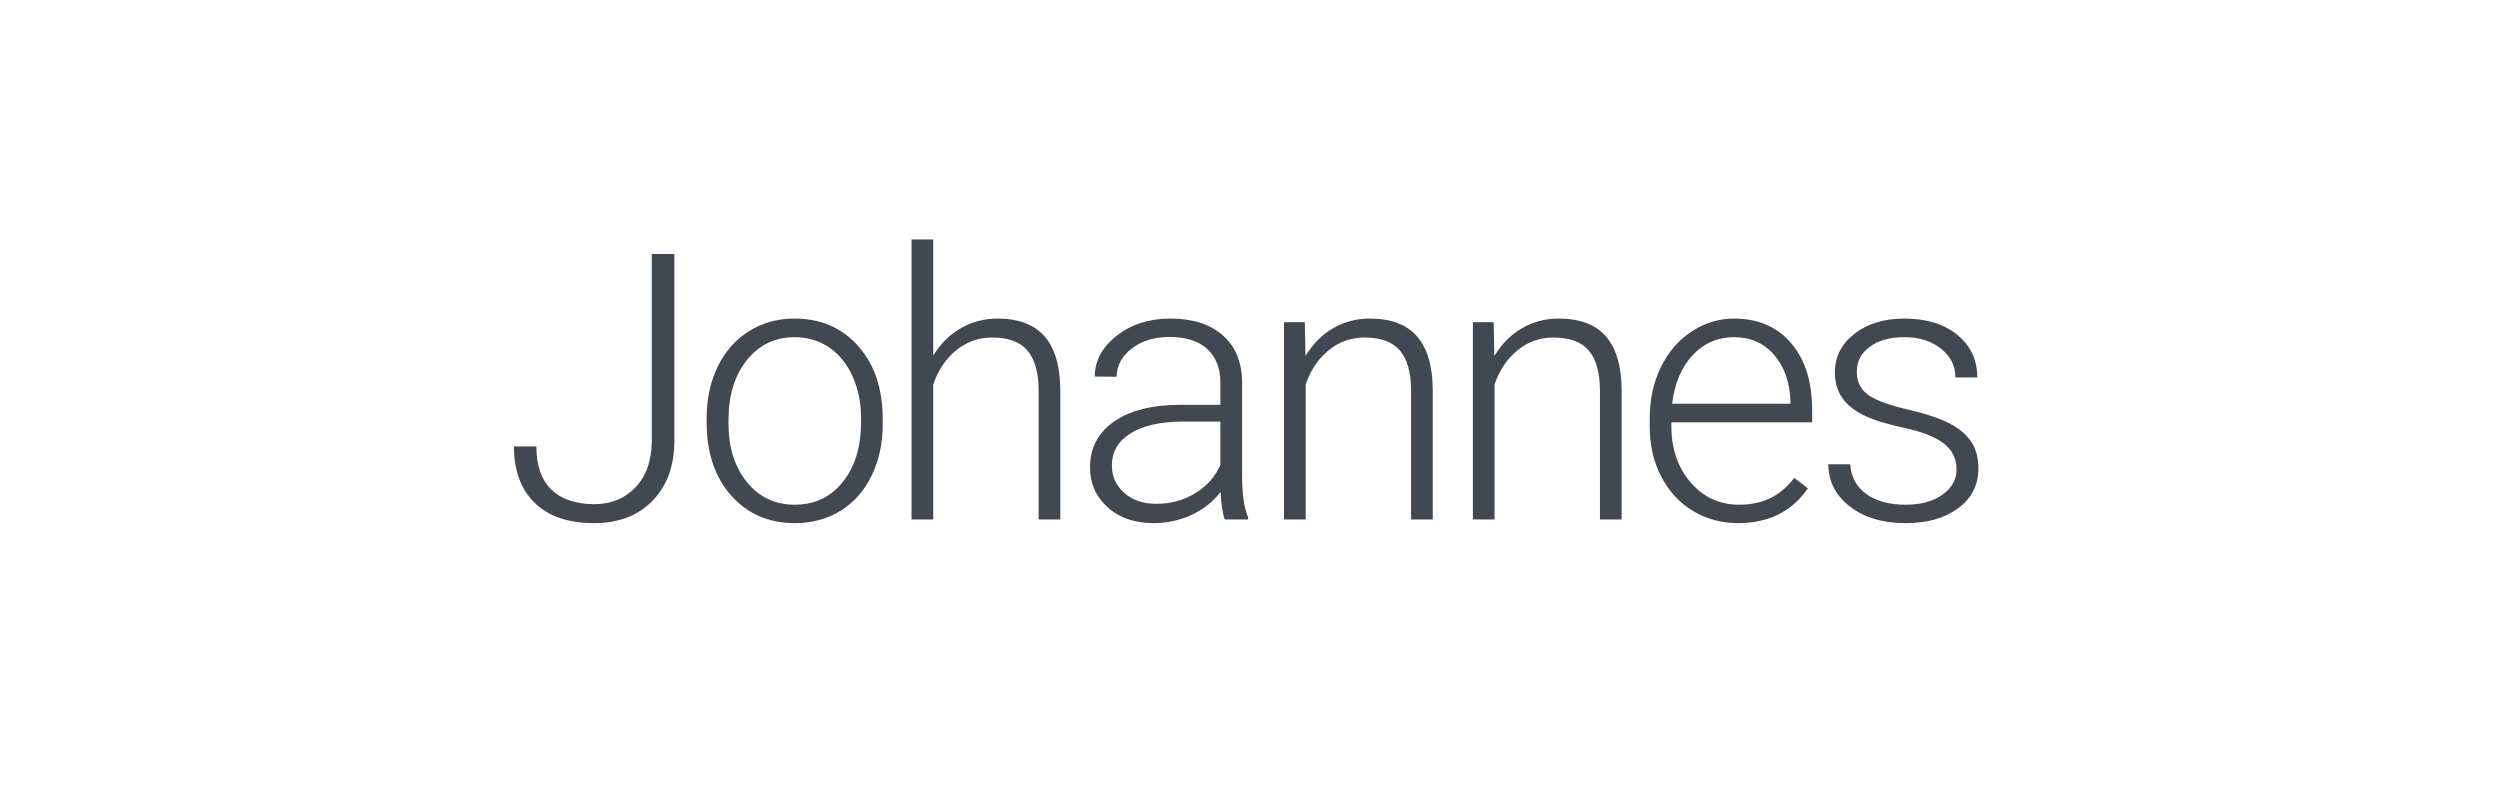 <?xml version="1.0" encoding="UTF-8"?>
<svg width="154px" height="50px" viewBox="0 0 154 50" version="1.1" xmlns="http://www.w3.org/2000/svg" xmlns:xlink="http://www.w3.org/1999/xlink">
    <!-- Generator: Sketch 53.2 (72643) - https://sketchapp.com -->
    <title>preset_font_2</title>
    <desc>Created with Sketch.</desc>
    <g id="preset_font_2" stroke="none" stroke-width="1" fill="none" fill-rule="evenodd">
        <rect fill="#FFFFFF" x="0" y="0" width="154" height="50"></rect>
        <path d="M40.149,15.648 L41.542,15.648 L41.542,27.137 C41.542,28.687 41.094,29.922 40.199,30.843 C39.305,31.764 38.105,32.225 36.6,32.225 C35.013,32.225 33.792,31.809 32.939,30.978 C32.085,30.147 31.659,28.986 31.659,27.497 L33.04,27.497 C33.04,28.68 33.351,29.569 33.972,30.164 C34.594,30.759 35.47,31.057 36.6,31.057 C37.641,31.057 38.489,30.712 39.144,30.023 C39.799,29.335 40.134,28.399 40.149,27.216 L40.149,15.648 Z M43.529,25.745 C43.529,24.577 43.755,23.525 44.208,22.589 C44.661,21.653 45.301,20.925 46.129,20.405 C46.956,19.884 47.894,19.624 48.942,19.624 C50.559,19.624 51.869,20.191 52.873,21.325 C53.876,22.46 54.377,23.963 54.377,25.834 L54.377,26.115 C54.377,27.291 54.151,28.348 53.698,29.288 C53.245,30.227 52.607,30.952 51.783,31.461 C50.96,31.97 50.02,32.225 48.964,32.225 C47.355,32.225 46.046,31.657 45.039,30.523 C44.032,29.389 43.529,27.886 43.529,26.014 L43.529,25.745 Z M44.876,26.115 C44.876,27.568 45.253,28.76 46.005,29.692 C46.758,30.624 47.744,31.09 48.964,31.09 C50.177,31.09 51.16,30.624 51.912,29.692 C52.665,28.76 53.041,27.53 53.041,26.003 L53.041,25.745 C53.041,24.816 52.869,23.966 52.524,23.195 C52.18,22.424 51.697,21.827 51.076,21.404 C50.454,20.981 49.743,20.77 48.942,20.77 C47.744,20.77 46.767,21.239 46.011,22.179 C45.255,23.119 44.876,24.348 44.876,25.868 L44.876,26.115 Z M57.488,21.904 C57.93,21.178 58.495,20.616 59.184,20.219 C59.872,19.822 60.625,19.624 61.441,19.624 C62.744,19.624 63.713,19.991 64.35,20.725 C64.986,21.458 65.308,22.559 65.315,24.026 L65.315,32 L63.979,32 L63.979,24.015 C63.972,22.93 63.741,22.121 63.288,21.589 C62.835,21.058 62.111,20.792 61.115,20.792 C60.284,20.792 59.549,21.052 58.908,21.573 C58.268,22.093 57.795,22.795 57.488,23.678 L57.488,32 L56.151,32 L56.151,14.75 L57.488,14.75 L57.488,21.904 Z M75.445,32 C75.31,31.618 75.224,31.053 75.187,30.304 C74.715,30.918 74.114,31.392 73.384,31.725 C72.654,32.058 71.881,32.225 71.065,32.225 C69.897,32.225 68.952,31.899 68.229,31.248 C67.507,30.596 67.146,29.773 67.146,28.777 C67.146,27.594 67.638,26.658 68.622,25.969 C69.607,25.28 70.979,24.936 72.738,24.936 L75.175,24.936 L75.175,23.555 C75.175,22.686 74.908,22.003 74.372,21.505 C73.837,21.007 73.056,20.758 72.031,20.758 C71.095,20.758 70.32,20.998 69.706,21.477 C69.092,21.956 68.785,22.533 68.785,23.207 L67.438,23.195 C67.438,22.229 67.887,21.393 68.785,20.685 C69.684,19.978 70.788,19.624 72.098,19.624 C73.453,19.624 74.522,19.963 75.304,20.64 C76.087,21.318 76.489,22.263 76.512,23.476 L76.512,29.226 C76.512,30.402 76.635,31.281 76.882,31.865 L76.882,32 L75.445,32 Z M71.222,31.034 C72.121,31.034 72.924,30.817 73.631,30.383 C74.339,29.949 74.853,29.368 75.175,28.642 L75.175,25.969 L72.772,25.969 C71.432,25.984 70.384,26.229 69.627,26.705 C68.871,27.18 68.493,27.833 68.493,28.665 C68.493,29.346 68.746,29.911 69.251,30.36 C69.757,30.81 70.414,31.034 71.222,31.034 Z M80.375,19.849 L80.419,21.926 C80.876,21.178 81.445,20.607 82.126,20.214 C82.808,19.821 83.56,19.624 84.384,19.624 C85.687,19.624 86.656,19.991 87.292,20.725 C87.929,21.458 88.251,22.559 88.258,24.026 L88.258,32 L86.922,32 L86.922,24.015 C86.914,22.93 86.684,22.121 86.231,21.589 C85.778,21.058 85.054,20.792 84.058,20.792 C83.227,20.792 82.491,21.052 81.851,21.573 C81.211,22.093 80.738,22.795 80.431,23.678 L80.431,32 L79.094,32 L79.094,19.849 L80.375,19.849 Z M92.009,19.849 L92.054,21.926 C92.51,21.178 93.079,20.607 93.761,20.214 C94.442,19.821 95.194,19.624 96.018,19.624 C97.321,19.624 98.29,19.991 98.927,20.725 C99.563,21.458 99.885,22.559 99.893,24.026 L99.893,32 L98.556,32 L98.556,24.015 C98.549,22.93 98.318,22.121 97.865,21.589 C97.413,21.058 96.688,20.792 95.692,20.792 C94.861,20.792 94.126,21.052 93.486,21.573 C92.845,22.093 92.372,22.795 92.065,23.678 L92.065,32 L90.729,32 L90.729,19.849 L92.009,19.849 Z M107.068,32.225 C106.035,32.225 105.101,31.97 104.266,31.461 C103.432,30.952 102.782,30.242 102.318,29.333 C101.854,28.423 101.622,27.403 101.622,26.272 L101.622,25.79 C101.622,24.622 101.848,23.57 102.301,22.634 C102.754,21.698 103.385,20.962 104.193,20.427 C105.002,19.892 105.878,19.624 106.821,19.624 C108.296,19.624 109.466,20.128 110.331,21.135 C111.196,22.142 111.628,23.517 111.628,25.262 L111.628,26.014 L102.958,26.014 L102.958,26.272 C102.958,27.65 103.353,28.797 104.143,29.715 C104.933,30.632 105.927,31.09 107.125,31.09 C107.843,31.09 108.478,30.959 109.028,30.697 C109.578,30.435 110.078,30.016 110.527,29.439 L111.37,30.08 C110.381,31.51 108.948,32.225 107.068,32.225 Z M106.821,20.77 C105.811,20.77 104.959,21.14 104.266,21.881 C103.574,22.623 103.153,23.618 103.003,24.869 L110.292,24.869 L110.292,24.723 C110.254,23.555 109.921,22.604 109.292,21.87 C108.663,21.136 107.84,20.77 106.821,20.77 Z M120.522,28.912 C120.522,28.245 120.254,27.71 119.719,27.306 C119.184,26.901 118.377,26.585 117.299,26.357 C116.221,26.128 115.384,25.866 114.789,25.571 C114.194,25.275 113.752,24.914 113.464,24.487 C113.175,24.06 113.031,23.543 113.031,22.937 C113.031,21.979 113.432,21.187 114.233,20.562 C115.034,19.937 116.06,19.624 117.31,19.624 C118.665,19.624 119.753,19.959 120.573,20.629 C121.392,21.299 121.802,22.173 121.802,23.251 L120.455,23.251 C120.455,22.54 120.157,21.949 119.562,21.477 C118.967,21.005 118.216,20.77 117.31,20.77 C116.427,20.77 115.717,20.966 115.182,21.359 C114.647,21.752 114.379,22.263 114.379,22.892 C114.379,23.499 114.602,23.968 115.047,24.302 C115.493,24.635 116.305,24.94 117.484,25.217 C118.663,25.494 119.547,25.79 120.135,26.104 C120.722,26.418 121.158,26.797 121.443,27.238 C121.727,27.68 121.87,28.215 121.87,28.844 C121.87,29.87 121.456,30.69 120.629,31.304 C119.801,31.918 118.721,32.225 117.389,32.225 C115.974,32.225 114.826,31.882 113.947,31.197 C113.067,30.512 112.627,29.645 112.627,28.597 L113.975,28.597 C114.027,29.383 114.358,29.995 114.969,30.433 C115.579,30.871 116.385,31.09 117.389,31.09 C118.325,31.09 119.081,30.884 119.657,30.473 C120.234,30.061 120.522,29.541 120.522,28.912 Z" id="Johannes" fill="#424851" fill-rule="nonzero"></path>
    </g>
</svg>